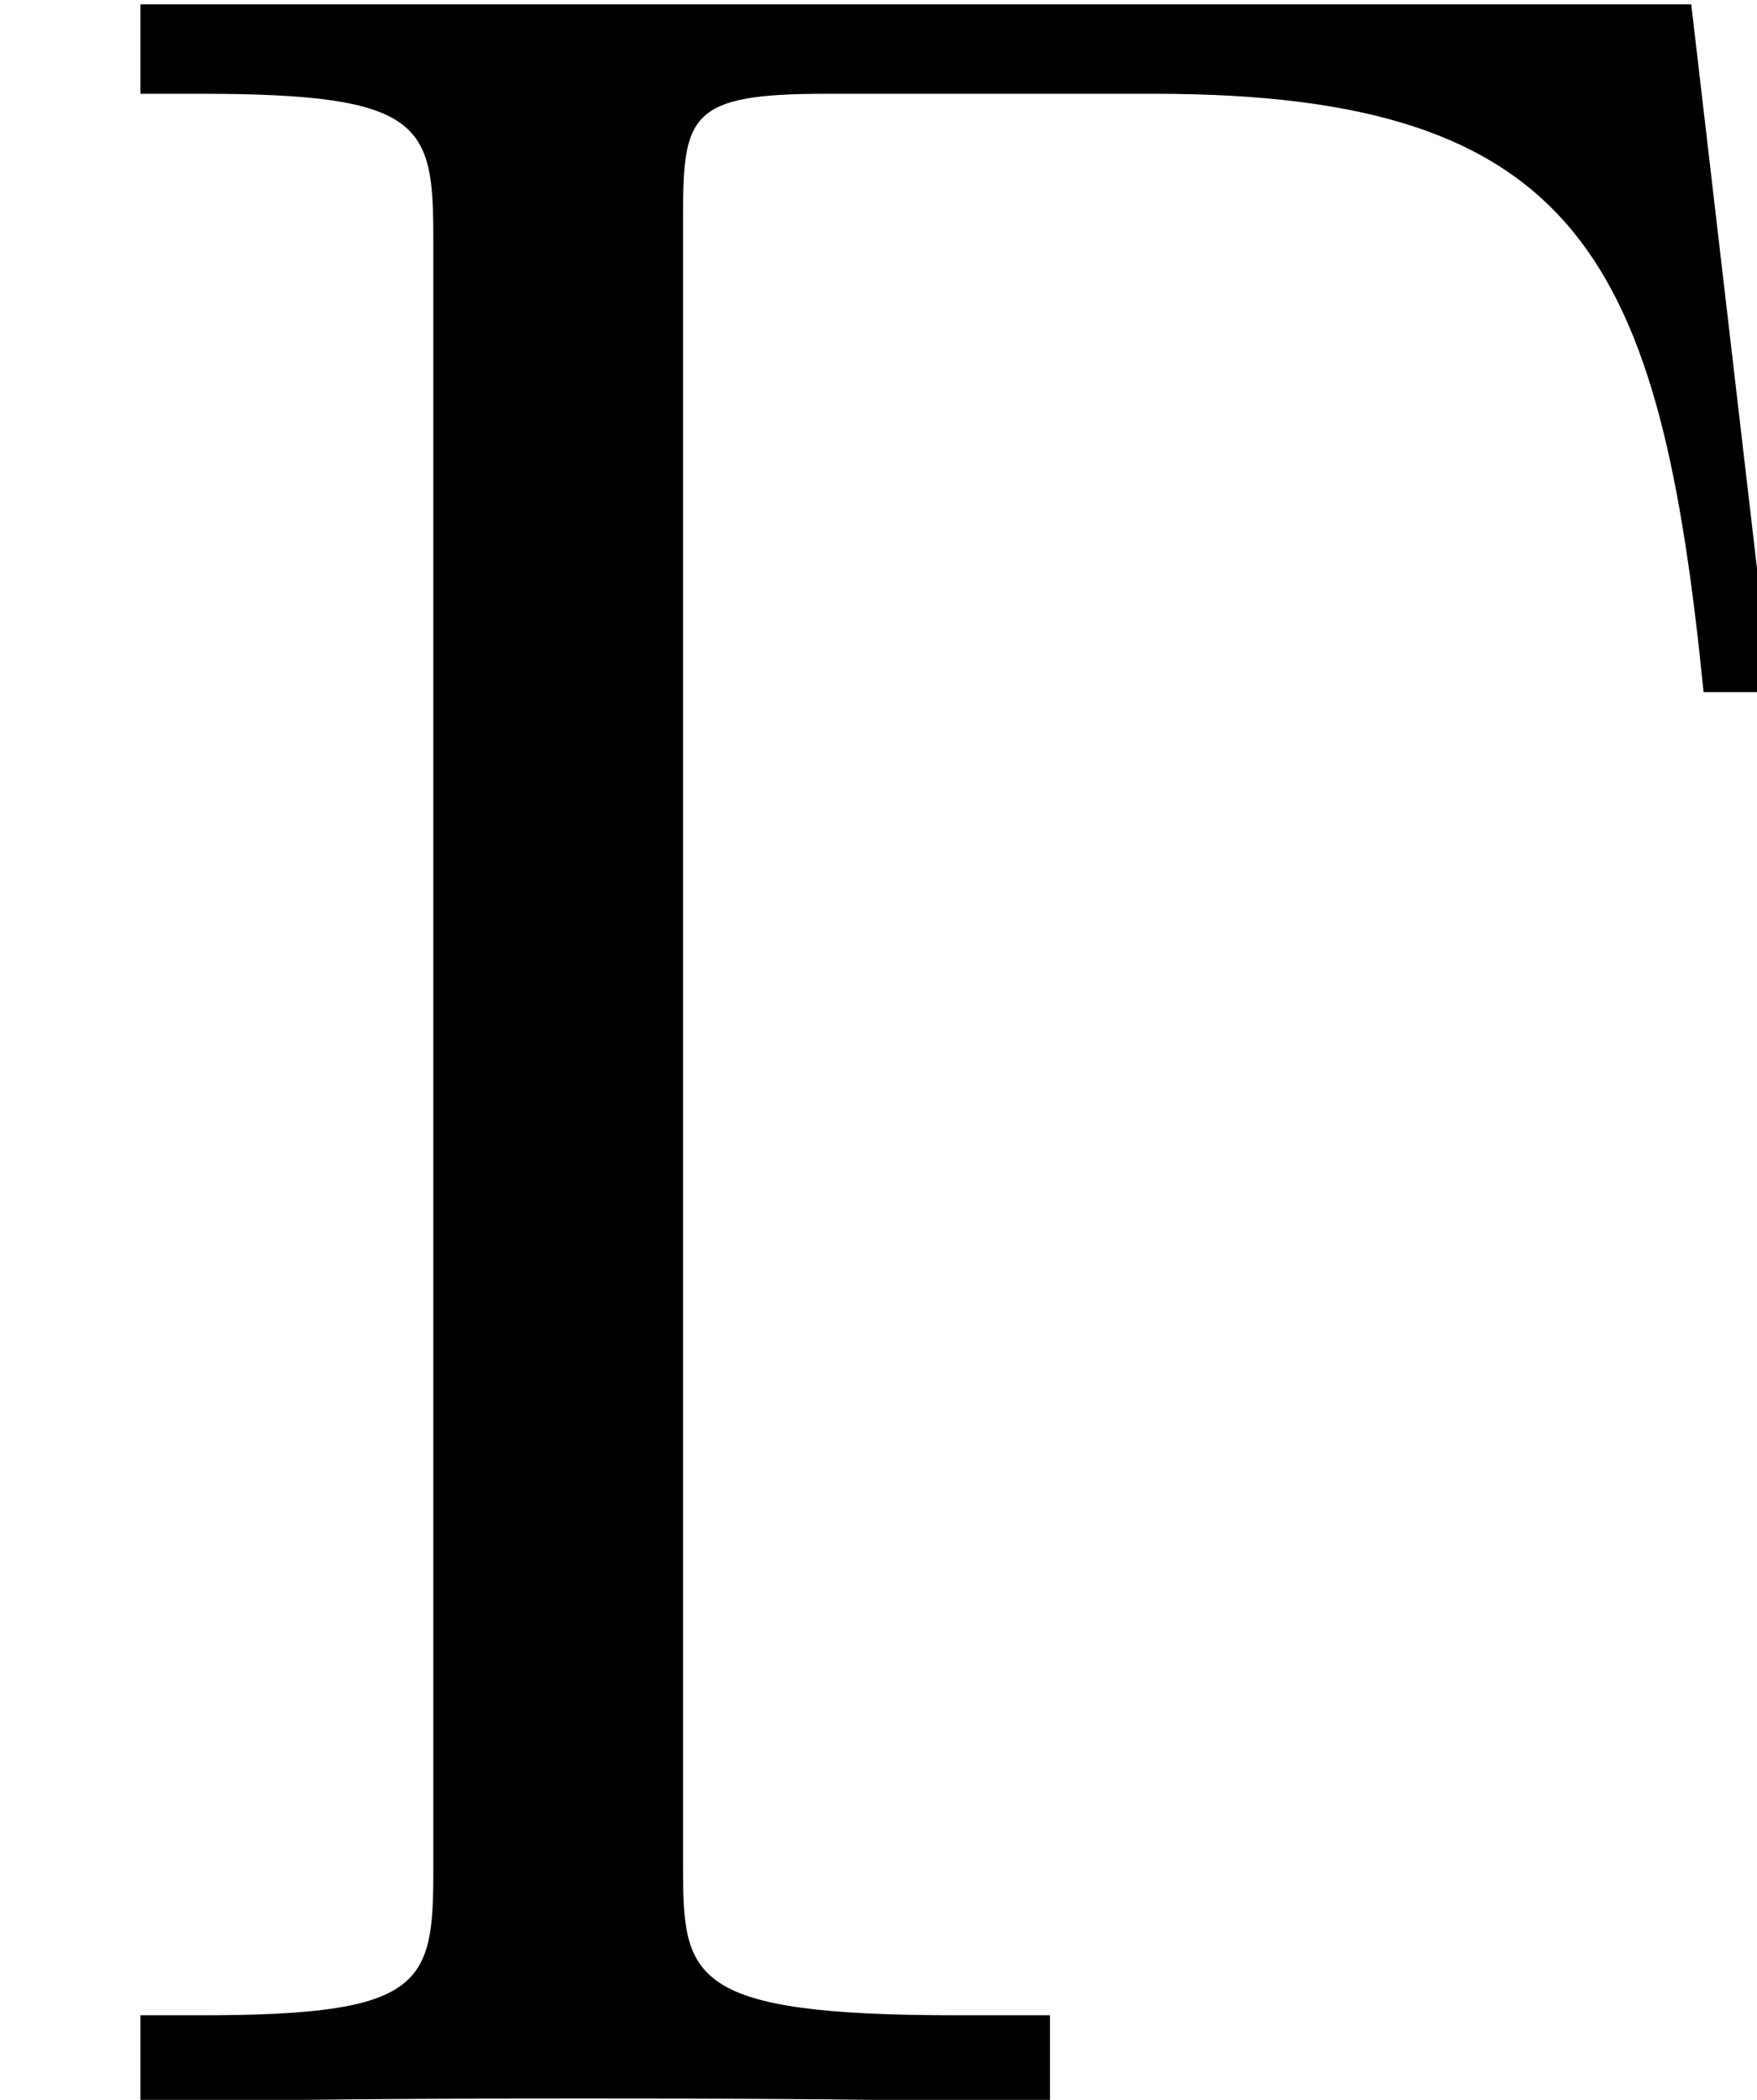 <?xml version='1.0' encoding='ISO-8859-1'?>
<!DOCTYPE svg PUBLIC "-//W3C//DTD SVG 1.1//EN" "http://www.w3.org/Graphics/SVG/1.1/DTD/svg11.dtd">
<!-- This file was generated by dvisvgm 1.2.2 (x86_64-pc-linux-gnu) -->
<!-- Tue Jul  7 14:38:48 2015 -->
<svg height='16.283pt' version='1.1' viewBox='458.937 144.116 13.629 16.283' width='13.629pt' xmlns='http://www.w3.org/2000/svg' xmlns:xlink='http://www.w3.org/1999/xlink'>
<defs>
<path d='M6.528 -8.172H0.492V-7.824H0.732C1.596 -7.824 1.632 -7.704 1.632 -7.26V-0.912C1.632 -0.468 1.596 -0.348 0.732 -0.348H0.492V0C0.78 -0.024 1.848 -0.024 2.208 -0.024C2.628 -0.024 3.684 -0.024 4.032 0V-0.348H3.672C2.628 -0.348 2.604 -0.492 2.604 -0.924V-7.344C2.604 -7.74 2.628 -7.824 3.156 -7.824H4.44C6.096 -7.824 6.408 -7.176 6.576 -5.496H6.84L6.528 -8.172Z' id='g0-0'/>
</defs>
<g id='page1' transform='matrix(1.993 0 0 1.993 0 0)'>
<use x='230.329' xlink:href='#g0-0' y='80.5'/>
</g>
</svg>
